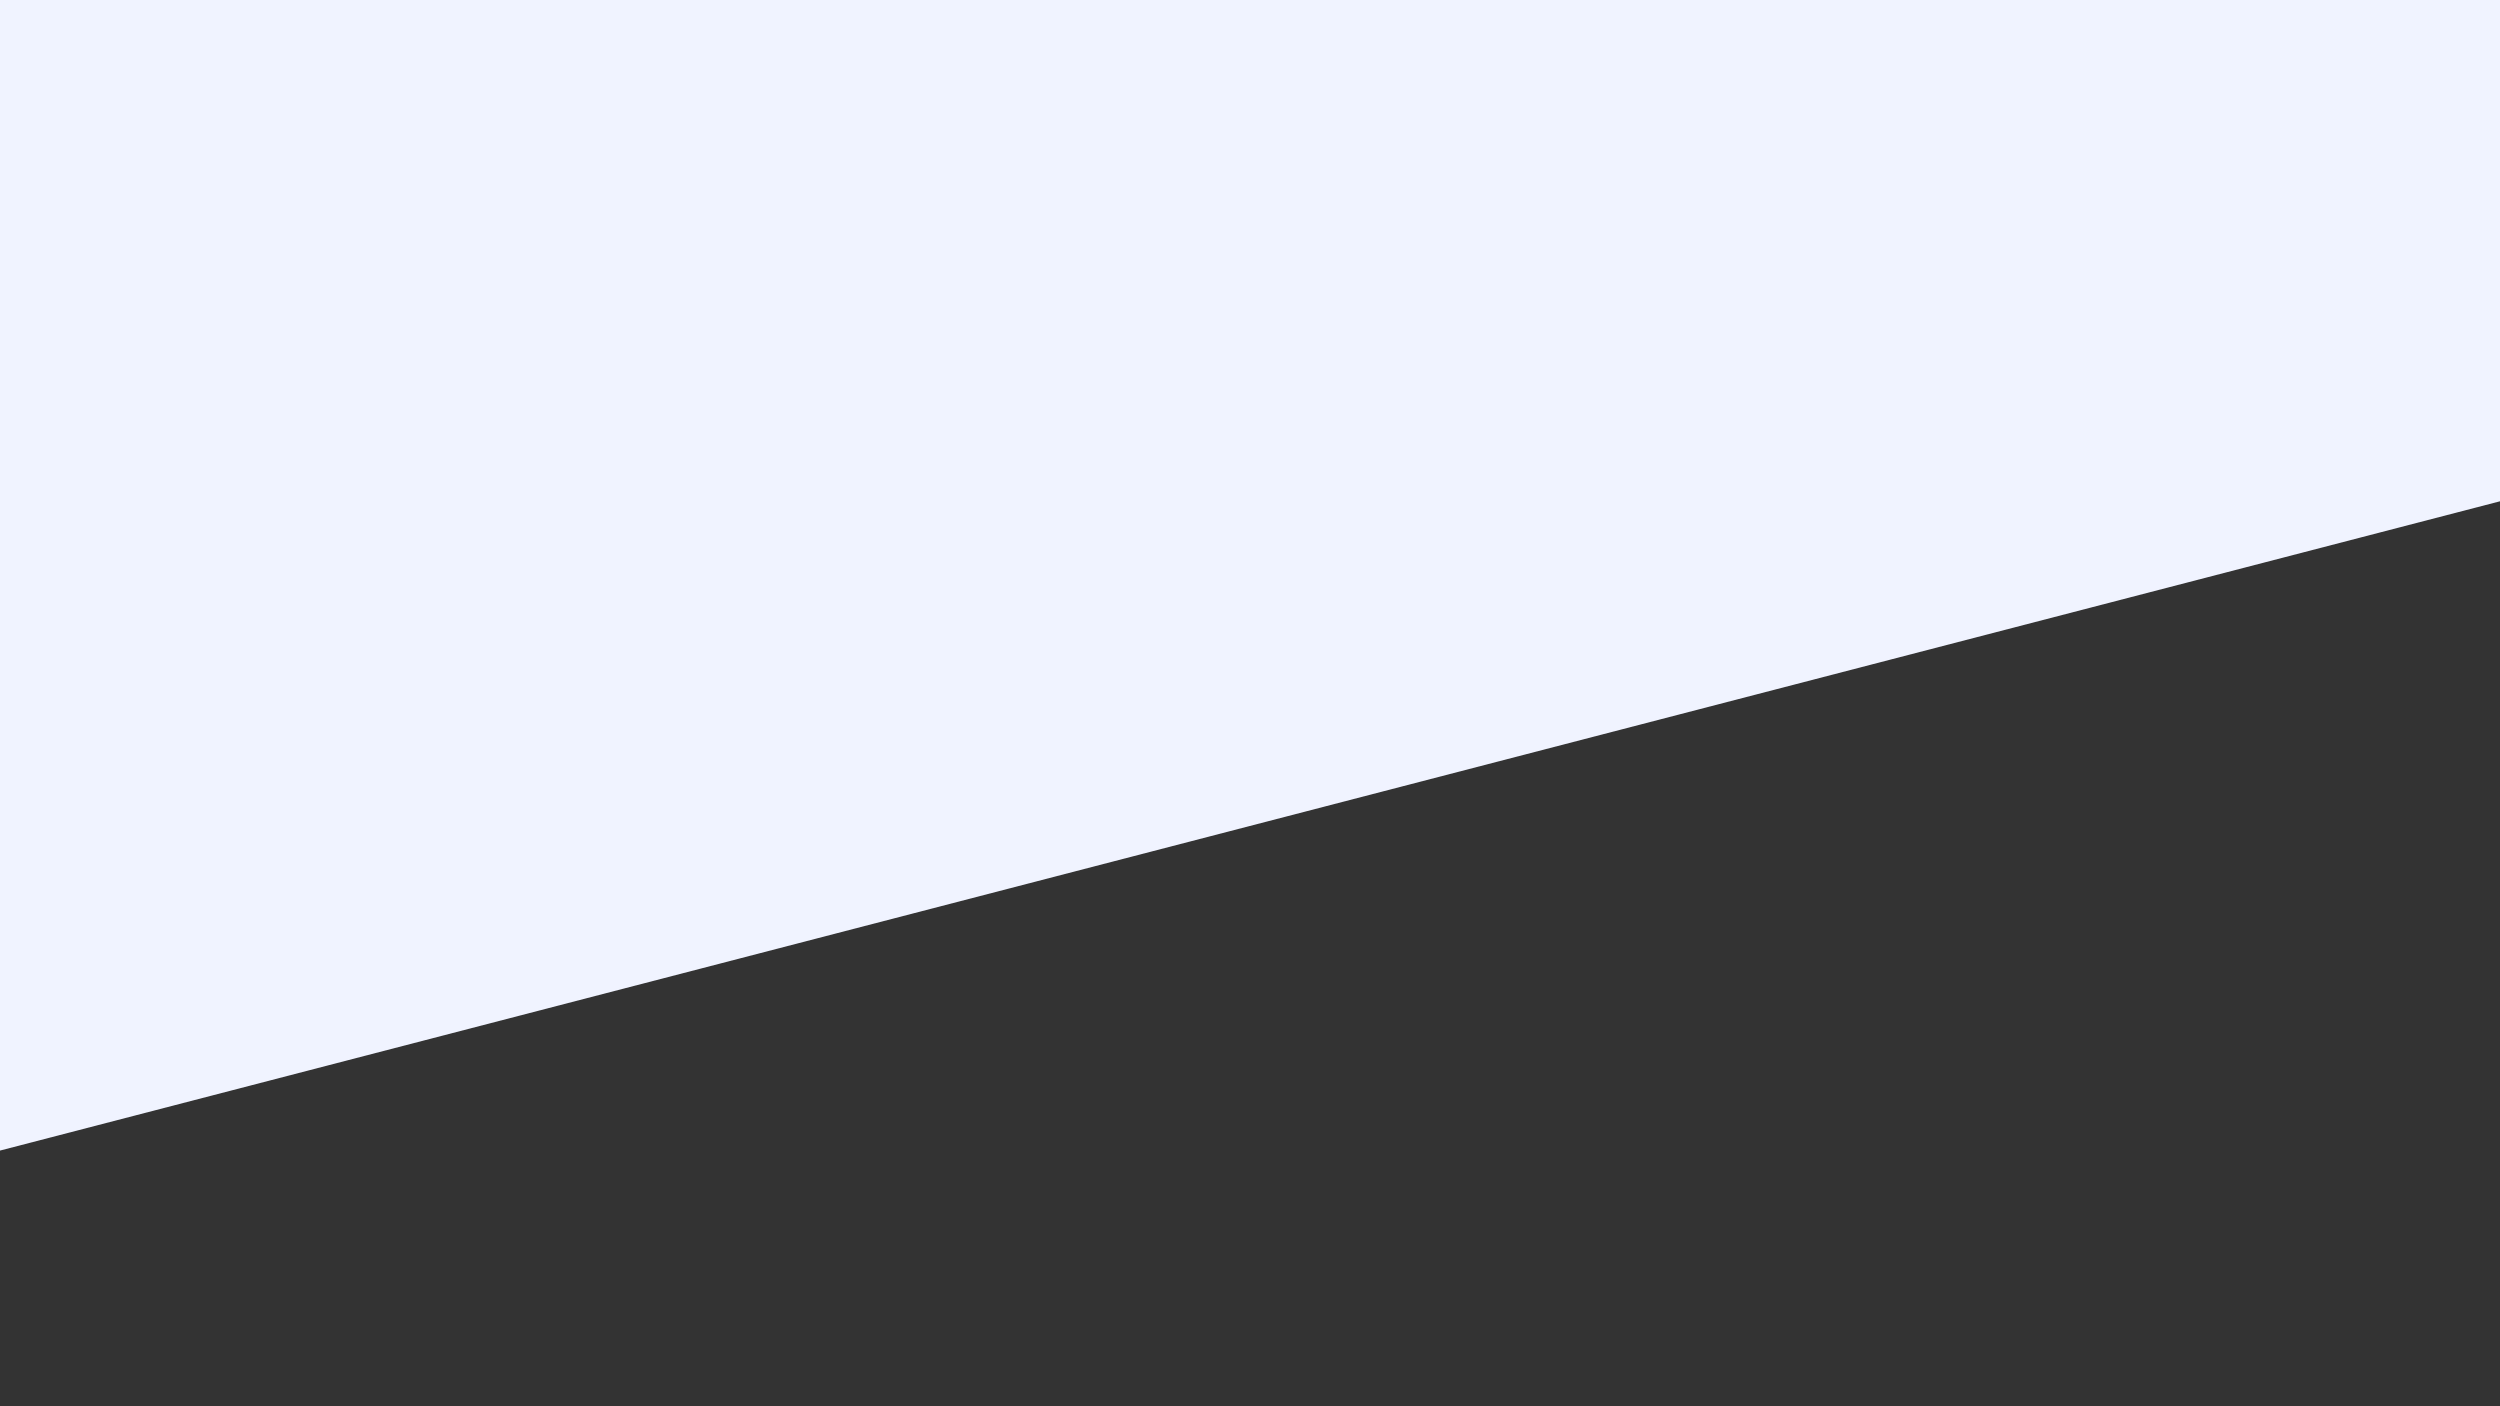 <?xml version="1.0" encoding="utf-8"?>
<!-- Generator: Adobe Illustrator 25.1.0, SVG Export Plug-In . SVG Version: 6.00 Build 0)  -->
<svg version="1.1" id="Layer_1" xmlns="http://www.w3.org/2000/svg" xmlns:xlink="http://www.w3.org/1999/xlink" x="0px" y="0px"
	 viewBox="0 0 1920 1080" style="enable-background:new 0 0 1920 1080;" xml:space="preserve">
<rect x="0" y="0" width="1920" height="1080" fill="#333333" stroke="none"/>
<style type="text/css">
	.st0{fill:#F0F3FF;}
</style>
<g>
	<g>
		<g>
			<g>
				<path id="a1FPgCIObV" class="st0" d="M-1453.9-204.7l3533.5-917.7l356.7,1373.3l-3533.5,917.7L-1453.9-204.7z"/>
			</g>
		</g>
	</g>
</g>
</svg>
